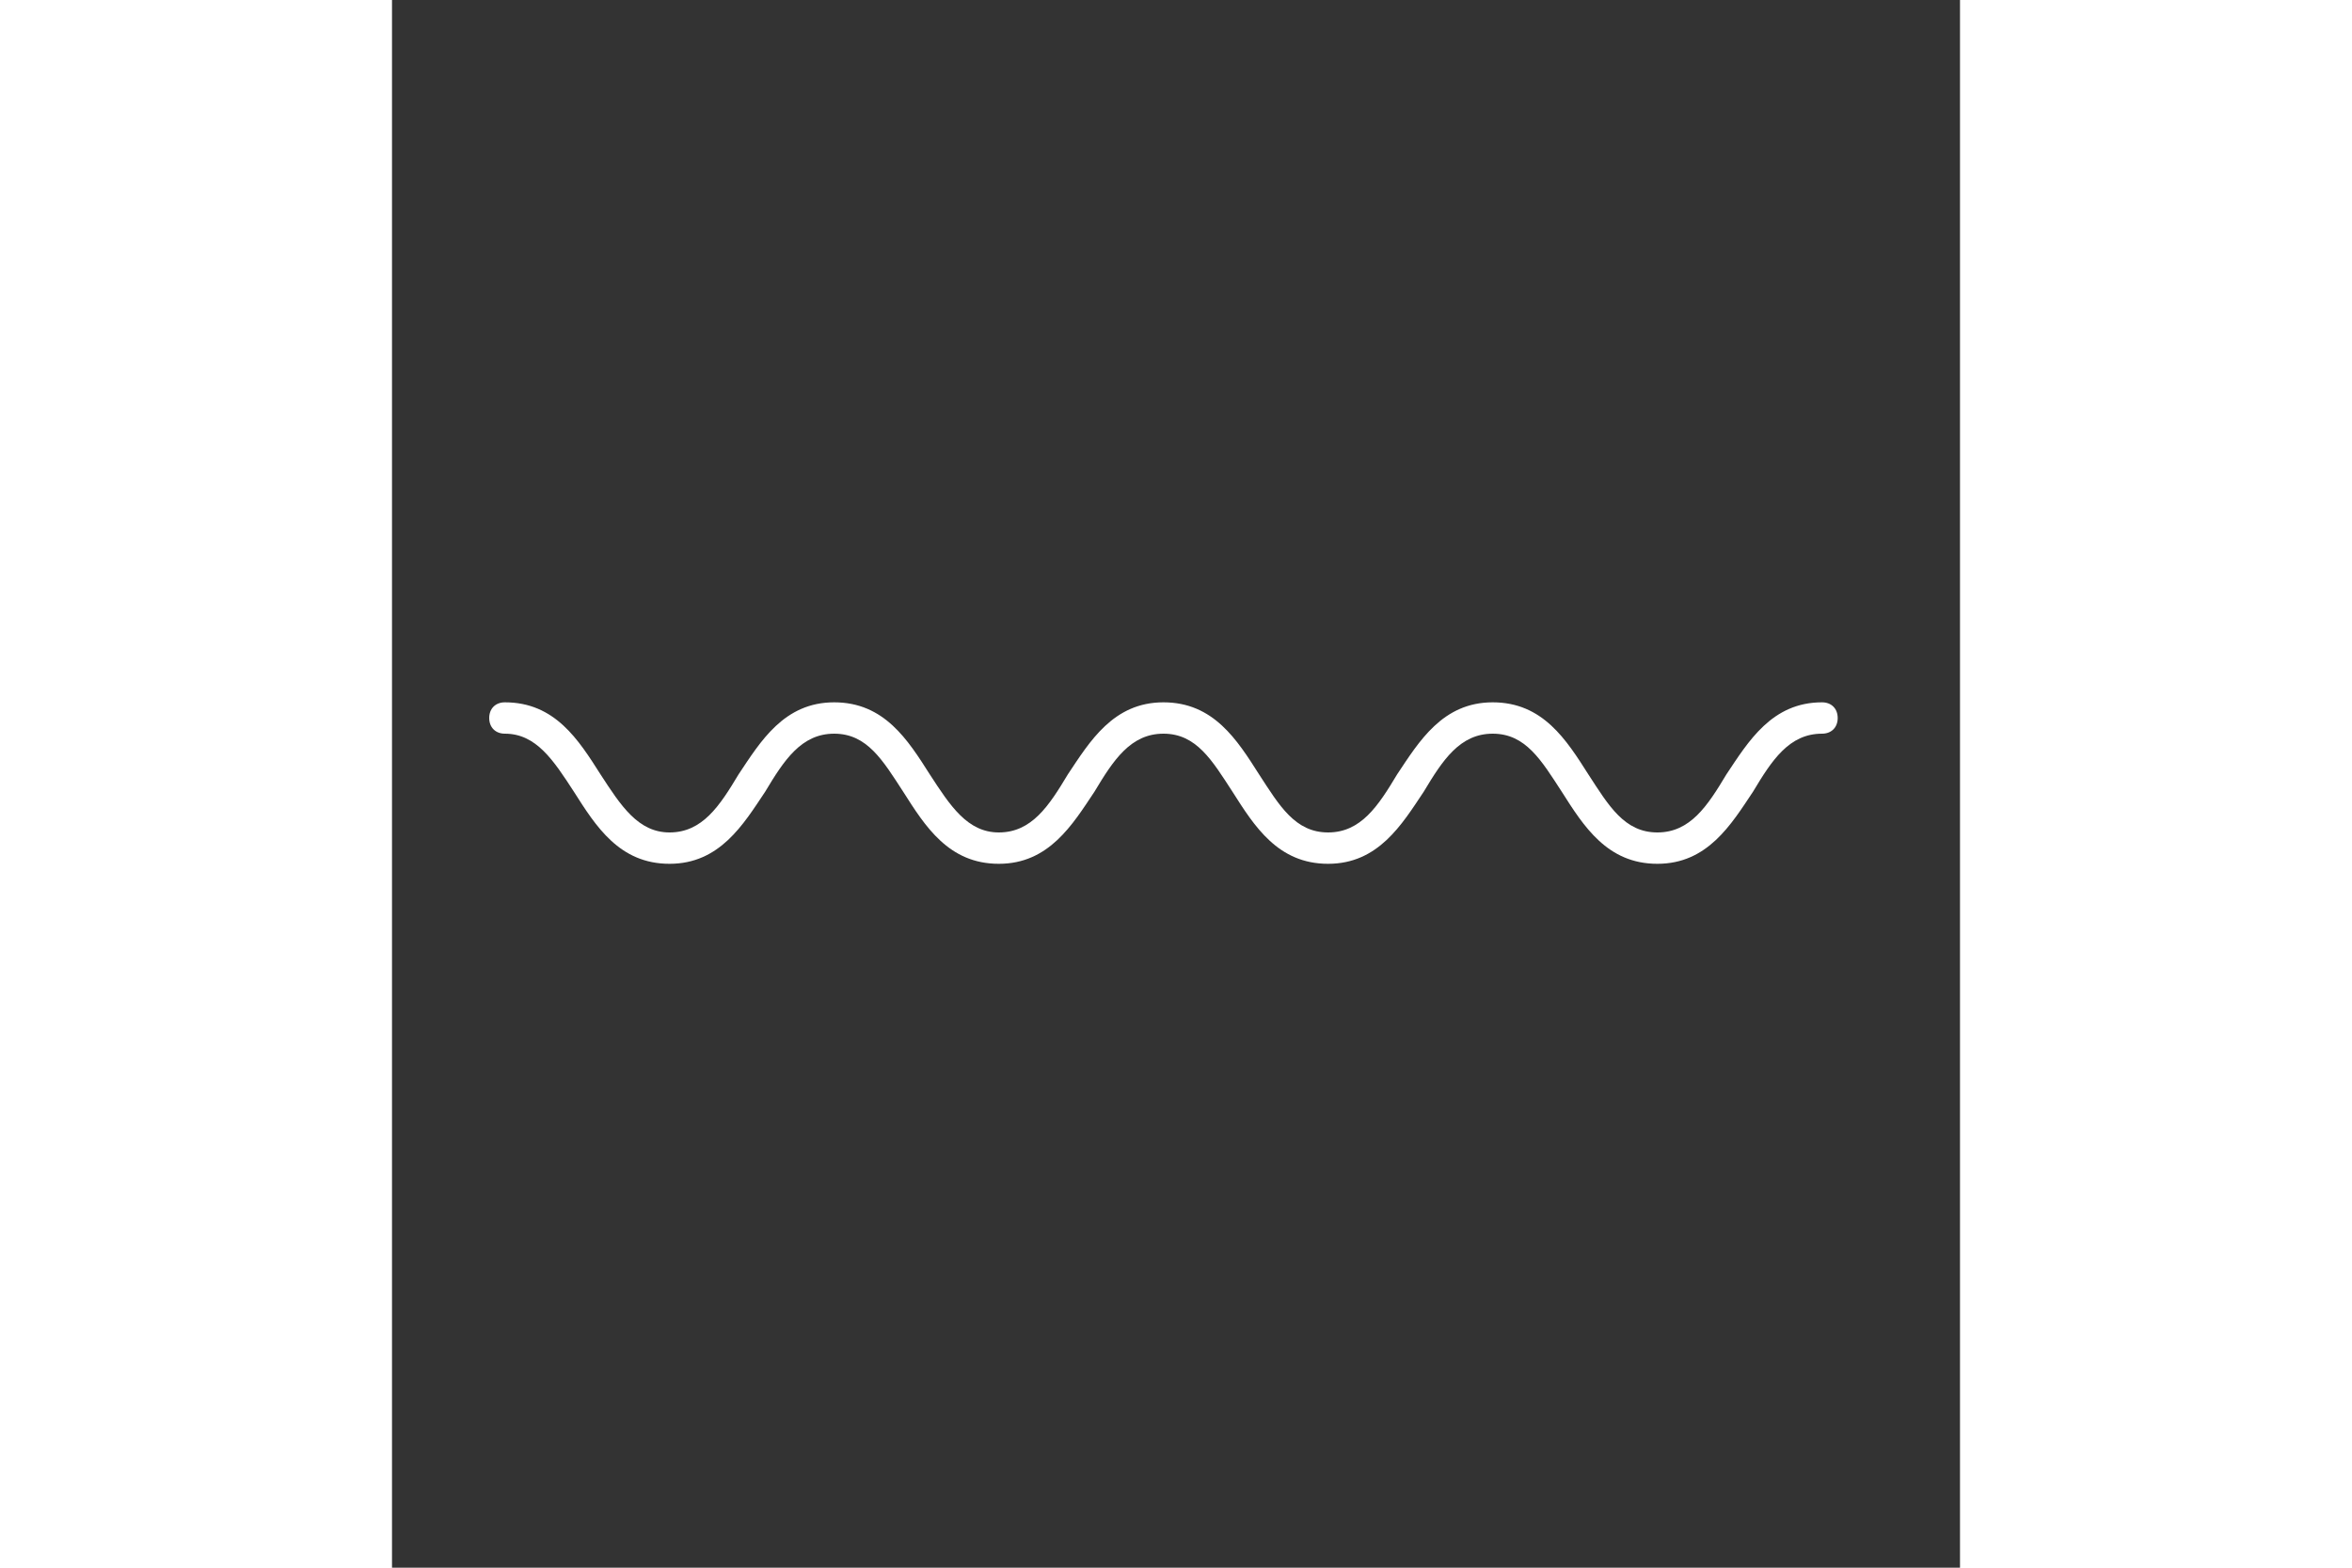 <svg height='200px' width='300px'
fill="#fff"
xmlns="http://www.w3.org/2000/svg" 
xmlns:xlink="http://www.w3.org/1999/xlink"
version="1.1" x="0px" y="100px" viewBox="0 0 100 100" 
style="enable-background:new 0 0 100 100;" 
xml:space="preserve"><rect x="0" y="0" width="100" height="100" fill="#333333" stroke="none"/><g><path 
d="M91.2,44.8c-3.2,0-4.7,2.5-6.1,4.6c-1.2,2-2.3,3.7-4.4,3.7s-3.1-1.7-4.4-3.7c-1.4-2.2-2.9-4.6-6.1-4.6 
c-3.2,0-4.7,2.5-6.1,4.6c-1.2,2-2.3,3.7-4.4,3.7c-2.1,0-3.1-1.7-4.4-3.7c-1.4-2.2-2.9-4.6-6.1-4.6c-3.2,0-4.7,2.5-6.1,4.6  
c-1.2,2-2.3,3.7-4.4,3.7c-2,0-3.1-1.7-4.4-3.7c-1.4-2.2-2.9-4.6-6.1-4.6c-3.2,0-4.7,2.5-6.1,4.6c-1.2,2-2.3,3.7-4.4,3.7  
c-2,0-3.1-1.7-4.4-3.7c-1.4-2.2-2.9-4.6-6.1-4.6c-0.6,0-1,0.4-1,1s0.4,1,1,1c2,0,3.1,1.7,4.4,3.7c1.4,2.2,2.9,4.6,6.1,4.6 
c3.2,0,4.7-2.5,6.1-4.6c1.2-2,2.3-3.7,4.4-3.7s3.1,1.7,4.4,3.7c1.4,2.2,2.9,4.6,6.1,4.6c3.2,0,4.7-2.5,6.1-4.6 
c1.2-2,2.3-3.7,4.4-3.7c2.1,0,3.1,1.7,4.4,3.7c1.4,2.2,2.9,4.6,6.1,4.6c3.2,0,4.7-2.5,6.1-4.6c1.2-2,2.3-3.7,4.4-3.7  
c2.1,0,3.1,1.7,4.4,3.7c1.4,2.2,2.9,4.6,6.1,4.6s4.7-2.5,6.1-4.6c1.2-2,2.3-3.7,4.4-3.7c0.6,0,1-0.4,1-1S91.8,44.8,91.2,44.8z">
</path></g></svg>